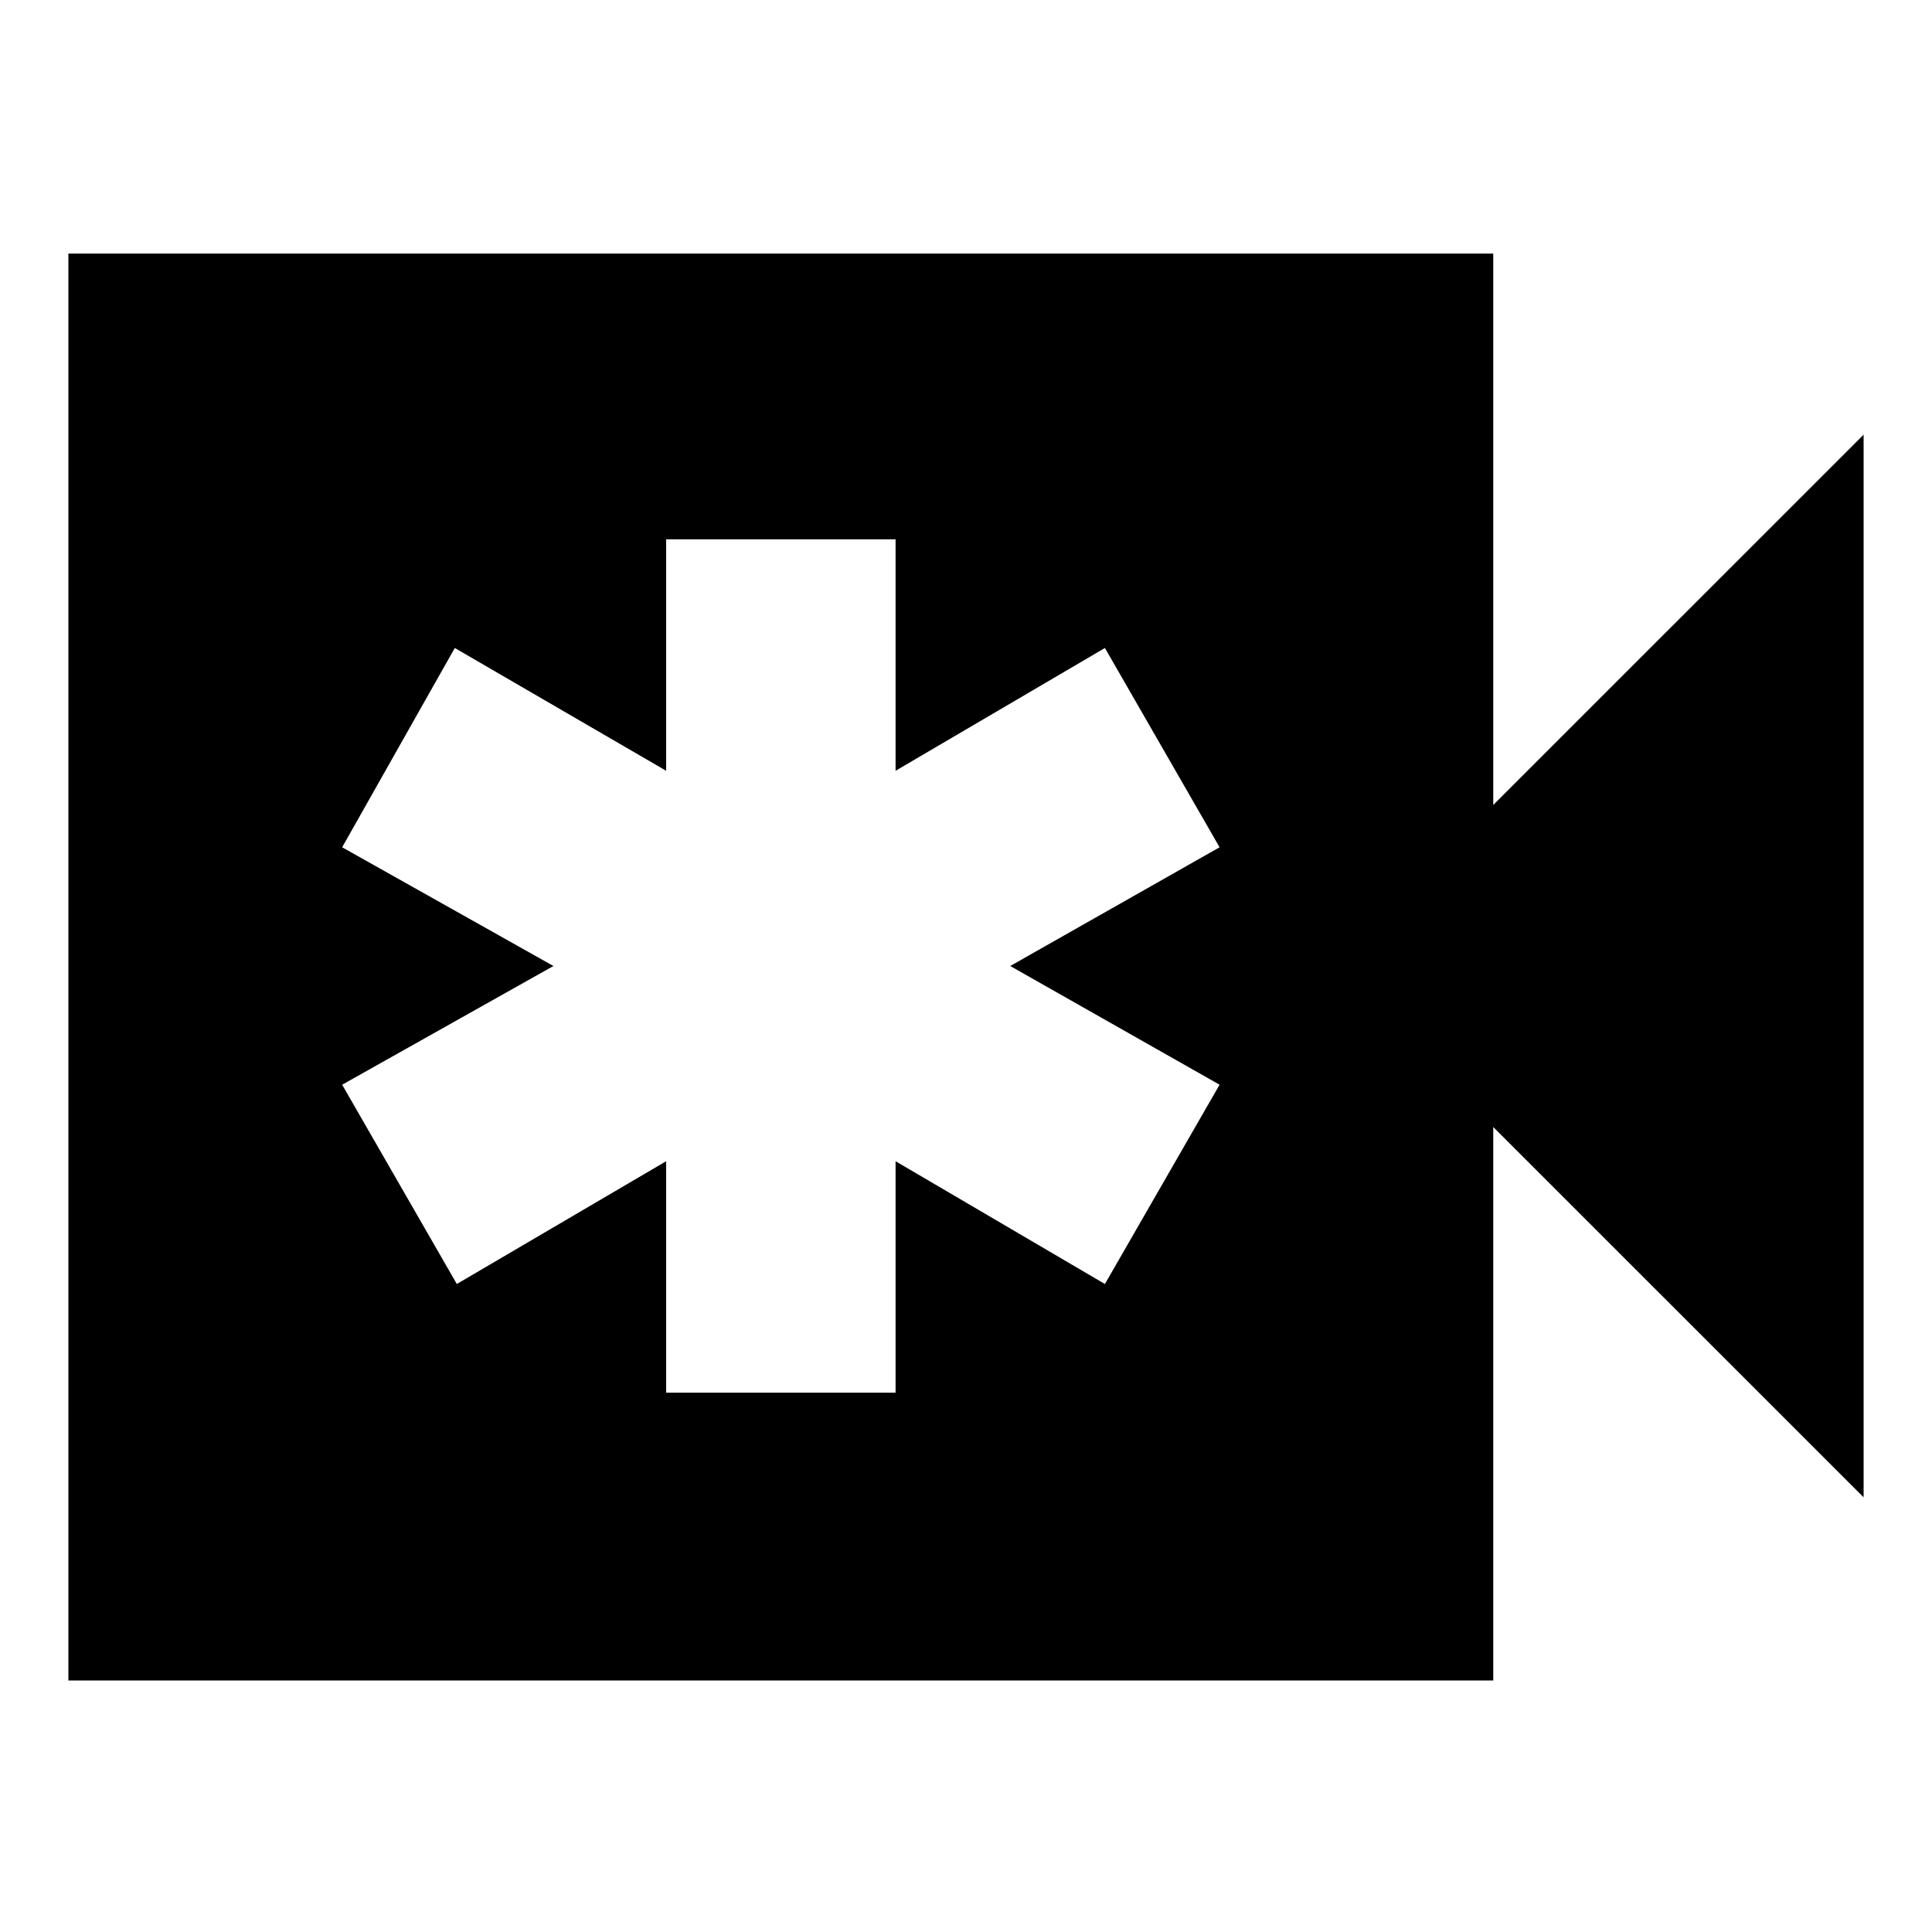 <svg xmlns="http://www.w3.org/2000/svg" height="20" width="20"><path d="M6.896 14.417H9.271V12.021L11.438 13.292L12.625 11.229L10.458 10L12.625 8.771L11.438 6.708L9.271 7.979V5.583H6.896V7.979L4.708 6.708L3.542 8.771L5.729 10L3.542 11.229L4.729 13.292L6.896 12.021ZM0.708 17.396V2.625H15.458V8.333L19.292 4.5V15.5L15.458 11.667V17.396Z"/></svg>